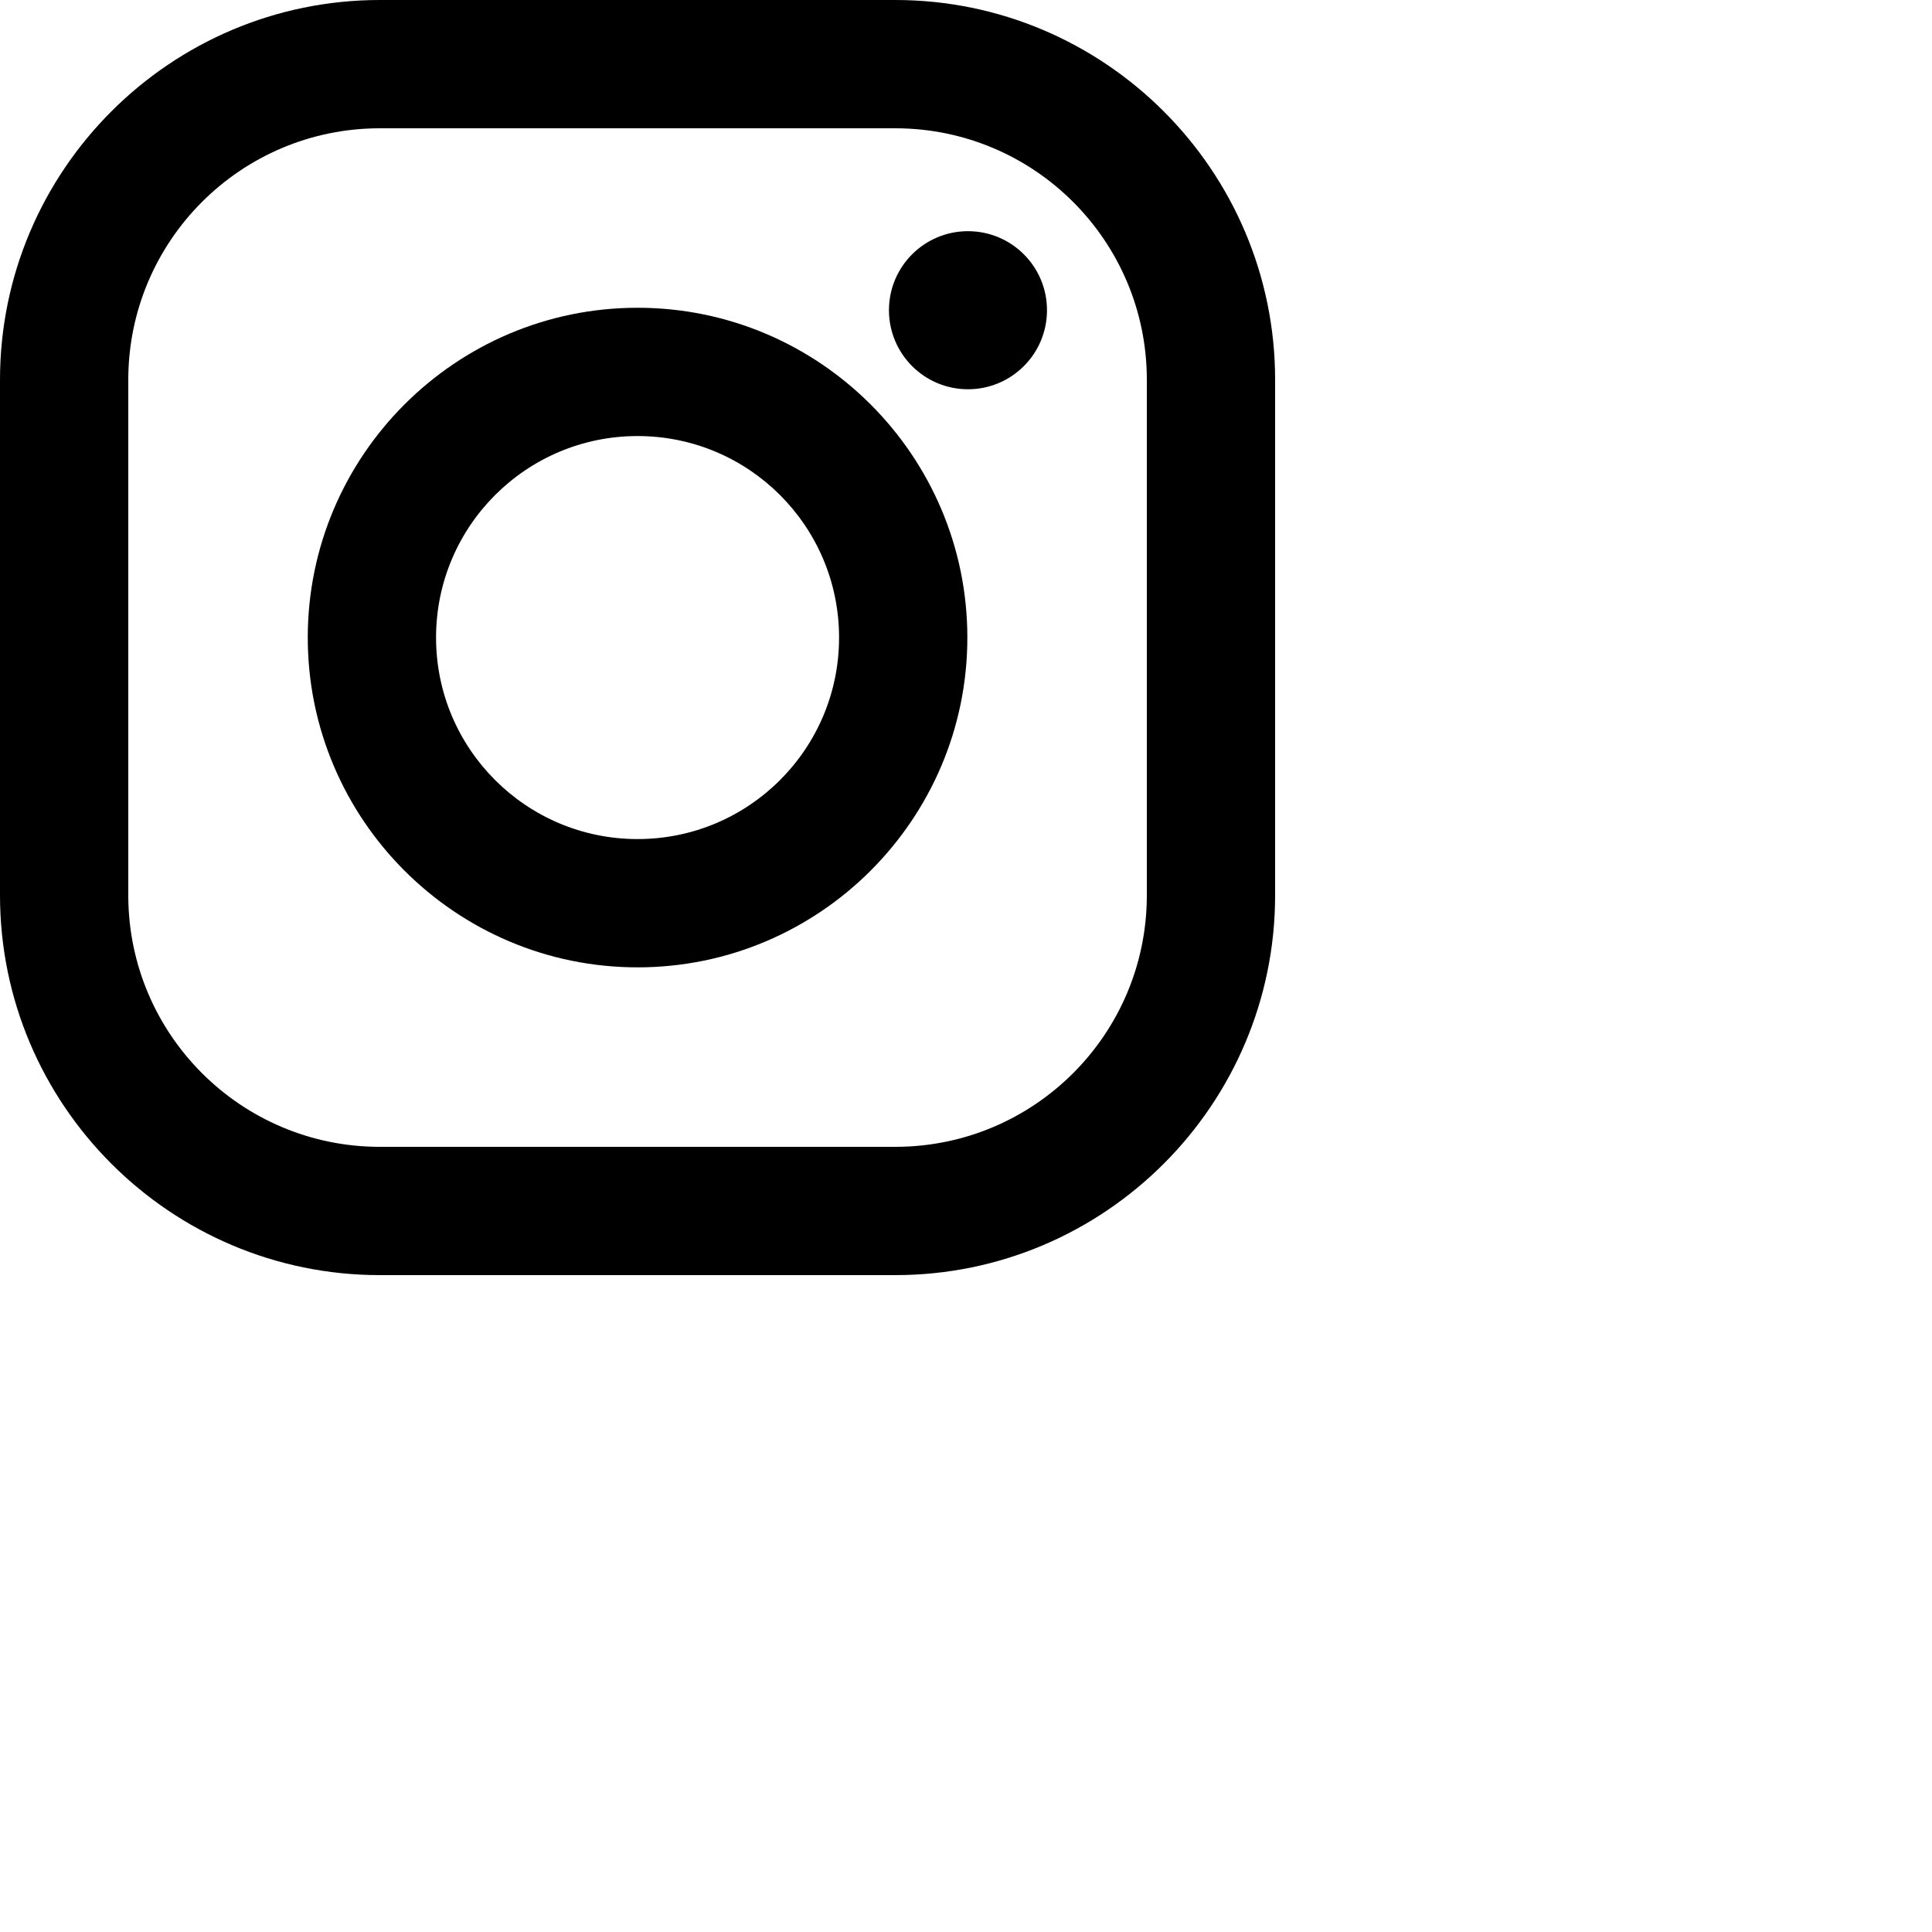<svg width="50" height="50" viewBox="0 0 50 50" fill="none" xmlns="http://www.w3.org/2000/svg">
<path d="M23.169 0H9.831C4.41 0 0 4.41 0 9.831V23.169C0 28.59 4.41 33 9.831 33H23.169C28.59 33 33 28.59 33 23.169V9.831C33 4.41 28.59 0 23.169 0ZM29.68 23.169C29.68 26.765 26.765 29.68 23.169 29.68H9.831C6.235 29.68 3.32 26.765 3.32 23.169V9.831C3.32 6.235 6.235 3.32 9.831 3.32H23.169C26.765 3.32 29.68 6.235 29.68 9.831V23.169Z" fill="black"/>
<path d="M16.5 7.965C11.794 7.965 7.965 11.794 7.965 16.5C7.965 21.206 11.794 25.035 16.5 25.035C21.206 25.035 25.035 21.206 25.035 16.5C25.035 11.794 21.206 7.965 16.5 7.965ZM16.5 21.715C13.62 21.715 11.285 19.38 11.285 16.5C11.285 13.62 13.62 11.285 16.5 11.285C19.381 11.285 21.715 13.62 21.715 16.5C21.715 19.38 19.381 21.715 16.5 21.715Z" fill="black"/>
<path d="M25.051 10.074C26.181 10.074 27.096 9.158 27.096 8.028C27.096 6.899 26.181 5.983 25.051 5.983C23.922 5.983 23.006 6.899 23.006 8.028C23.006 9.158 23.922 10.074 25.051 10.074Z" fill="black"/>
</svg>
